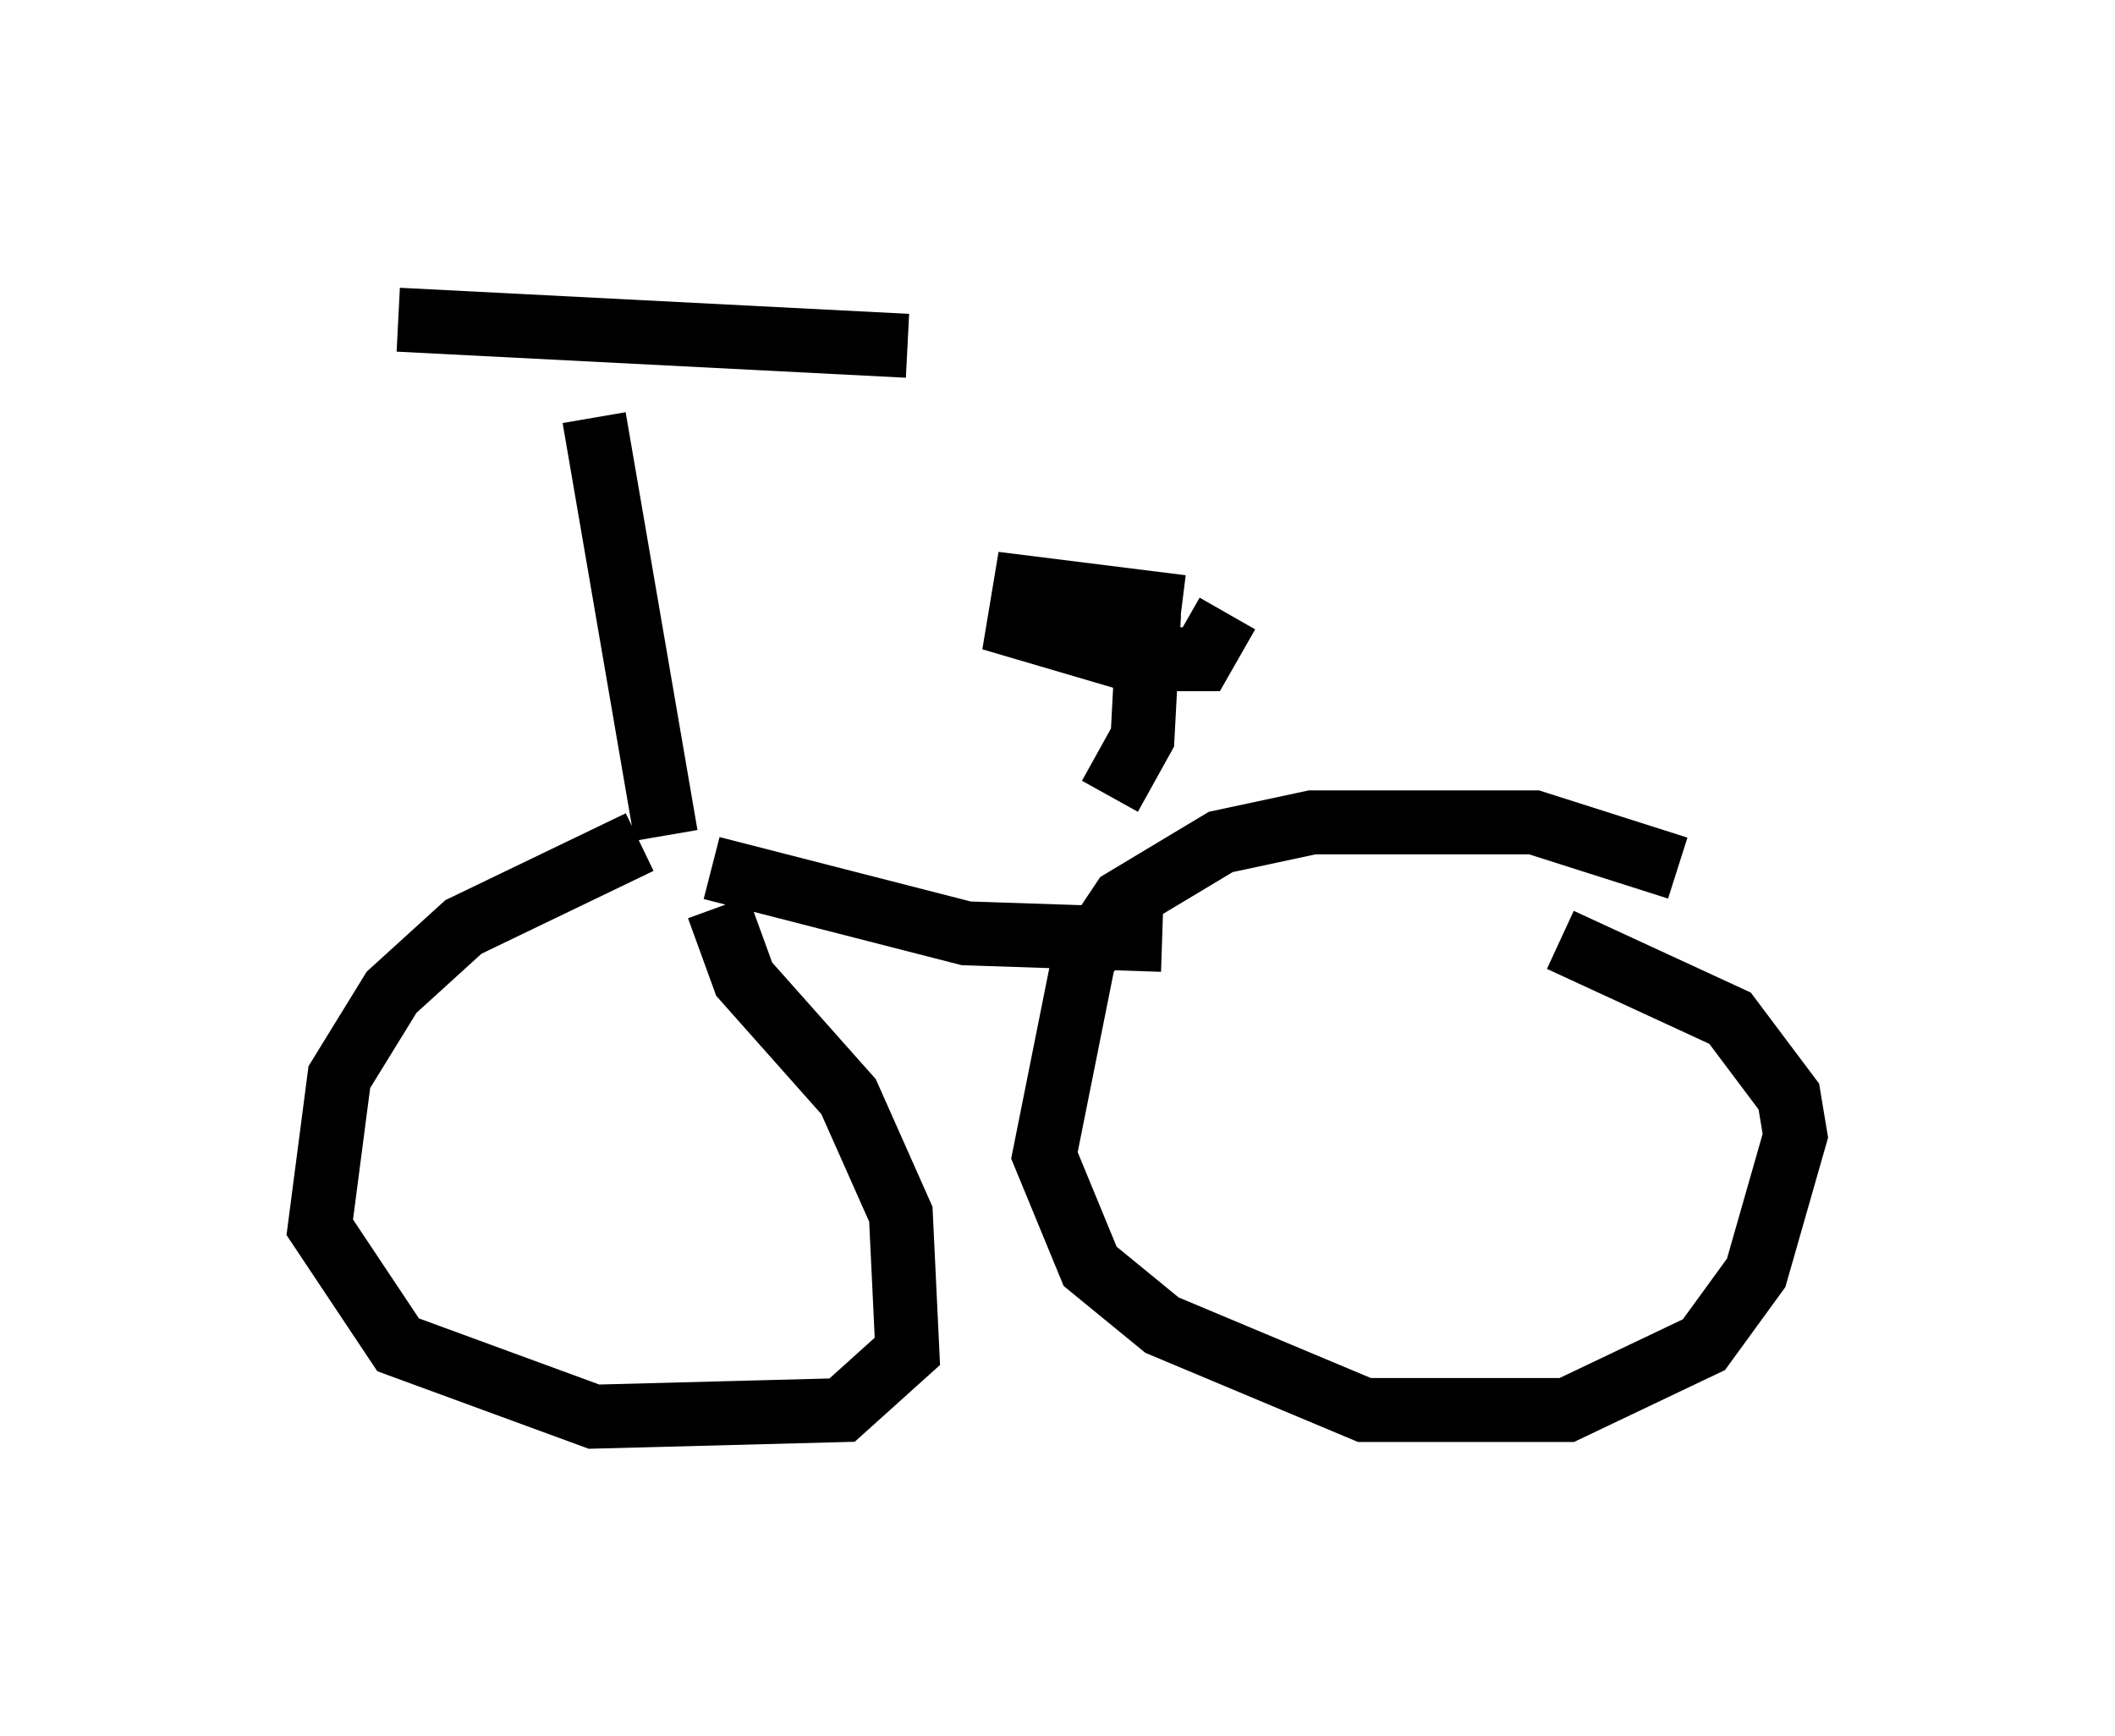 <?xml version="1.0" encoding="utf-8" ?>
<svg baseProfile="full" height="27.15" version="1.1" width="33.071" xmlns="http://www.w3.org/2000/svg" xmlns:ev="http://www.w3.org/2001/xml-events" xmlns:xlink="http://www.w3.org/1999/xlink"><defs /><rect fill="white" height="27.15" width="33.071" x="0" y="0" /><path d="M11.635, 13.575 m-1.633, -0.408 l-2.756, 1.327 -1.123, 1.021 l-0.817, 1.327 -0.306, 2.348 l1.225, 1.838 3.063, 1.123 l3.879, -0.102 1.021, -0.919 l-0.102, -2.144 -0.817, -1.838 l-1.633, -1.838 -0.408, -1.123 m15.006, -0.613 l-2.246, -0.715 -3.471, 0.0 l-1.429, 0.306 -1.531, 0.919 l-0.613, 0.919 -0.613, 3.063 l0.715, 1.735 1.123, 0.919 l3.165, 1.327 3.165, 0.0 l2.144, -1.021 0.817, -1.123 l0.613, -2.144 -0.102, -0.613 l-0.919, -1.225 -2.654, -1.225 m-13.271, -1.123 l3.981, 1.021 3.063, 0.102 m-7.758, -1.633 l-1.123, -6.533 m-3.063, -1.531 l7.963, 0.408 m3.777, 4.185 l-0.102, 1.94 -0.51, 0.919 m1.123, -2.96 l-2.45, -0.306 -0.102, 0.613 l1.735, 0.51 1.123, 0.0 l0.408, -0.715 " fill="none" stroke="black" stroke-width="1" /></svg>